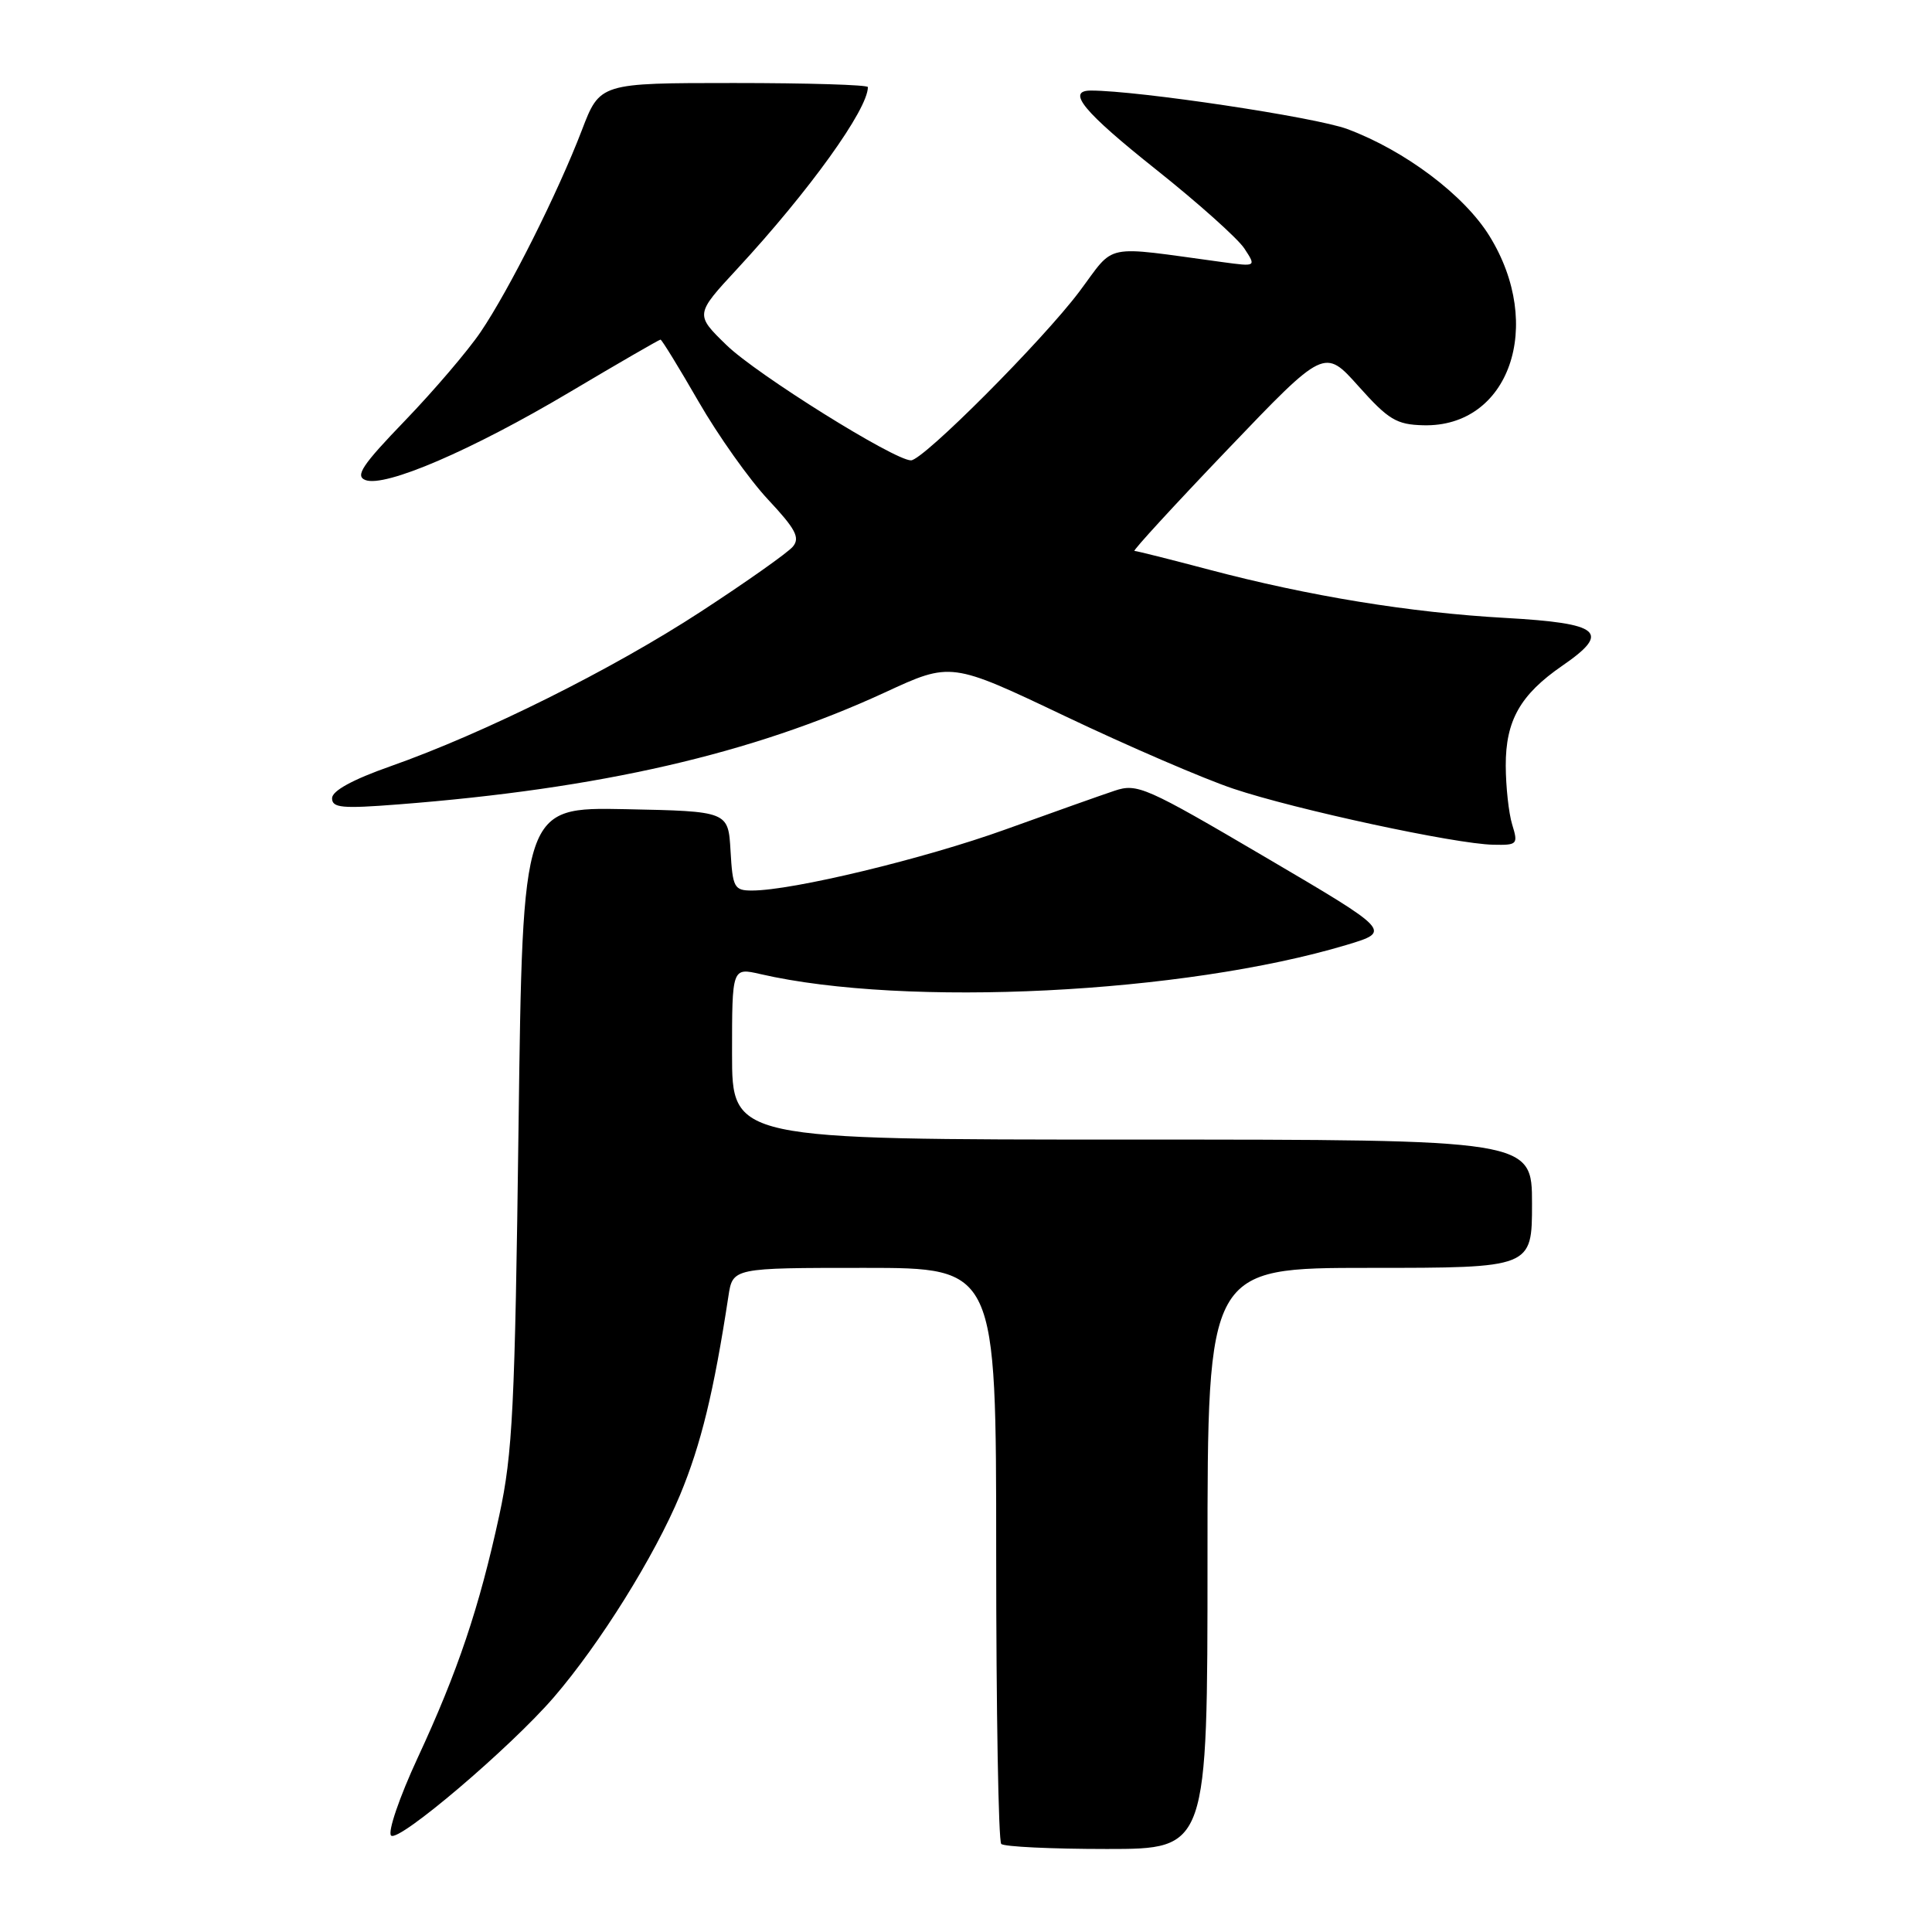 <?xml version="1.0" encoding="UTF-8" standalone="no"?>
<!DOCTYPE svg PUBLIC "-//W3C//DTD SVG 1.1//EN" "http://www.w3.org/Graphics/SVG/1.1/DTD/svg11.dtd" >
<svg xmlns="http://www.w3.org/2000/svg" xmlns:xlink="http://www.w3.org/1999/xlink" version="1.1" viewBox="0 0 256 256">
 <g >
 <path fill="currentColor"
d=" M 160.00 206.50 C 160.00 168.00 160.00 168.00 181.50 168.00 C 203.00 168.00 203.00 168.00 203.00 159.50 C 203.00 151.00 203.00 151.00 150.00 151.00 C 97.00 151.00 97.00 151.00 97.00 139.61 C 97.00 128.21 97.00 128.21 100.75 129.07 C 120.01 133.51 156.88 131.67 178.45 125.20 C 184.39 123.41 184.39 123.41 167.63 113.56 C 151.79 104.25 150.69 103.77 147.68 104.78 C 145.93 105.36 139.44 107.67 133.25 109.90 C 122.47 113.79 105.00 118.00 99.65 118.00 C 97.29 118.00 97.08 117.63 96.80 112.75 C 96.50 107.50 96.50 107.50 82.88 107.22 C 69.26 106.95 69.26 106.95 68.71 149.22 C 68.23 186.54 67.93 192.59 66.16 200.78 C 63.50 213.04 60.65 221.50 55.34 232.93 C 52.92 238.15 51.35 242.75 51.82 243.22 C 52.79 244.19 67.65 231.55 73.40 224.88 C 79.50 217.79 86.72 206.22 90.11 198.09 C 92.89 191.39 94.59 184.41 96.52 171.75 C 97.09 168.00 97.09 168.00 114.55 168.00 C 132.00 168.00 132.00 168.00 132.00 205.83 C 132.00 226.64 132.30 243.97 132.67 244.33 C 133.03 244.70 139.33 245.00 146.67 245.00 C 160.00 245.00 160.00 245.00 160.00 206.50 Z  M 200.37 109.25 C 199.91 107.74 199.53 104.23 199.52 101.46 C 199.50 95.48 201.44 92.05 207.03 88.20 C 213.50 83.75 212.12 82.59 199.49 81.88 C 186.81 81.17 173.47 78.99 160.16 75.47 C 155.02 74.11 150.60 73.00 150.32 73.00 C 150.04 73.00 155.59 66.95 162.66 59.56 C 175.50 46.13 175.50 46.13 180.02 51.19 C 183.98 55.62 185.04 56.26 188.59 56.35 C 199.98 56.65 204.70 43.14 197.36 31.27 C 194.02 25.86 186.17 19.95 178.53 17.10 C 174.33 15.53 150.82 12.00 144.55 12.00 C 141.24 12.00 143.56 14.81 153.23 22.50 C 158.76 26.90 164.00 31.59 164.88 32.92 C 166.47 35.34 166.47 35.34 161.98 34.73 C 145.87 32.55 147.90 32.13 143.01 38.65 C 138.12 45.15 122.32 61.00 120.71 61.00 C 118.50 61.00 100.28 49.62 96.29 45.75 C 92.09 41.67 92.09 41.67 97.69 35.62 C 107.21 25.33 115.00 14.50 115.00 11.54 C 115.00 11.24 107.01 11.00 97.24 11.00 C 79.49 11.00 79.49 11.00 77.10 17.25 C 73.91 25.57 67.46 38.43 63.68 44.00 C 62.00 46.48 57.50 51.75 53.67 55.73 C 47.99 61.62 47.02 63.07 48.42 63.61 C 51.03 64.61 62.53 59.66 75.52 51.94 C 81.95 48.12 87.35 45.00 87.52 45.00 C 87.69 45.00 89.95 48.68 92.55 53.19 C 95.14 57.69 99.29 63.54 101.76 66.18 C 105.42 70.09 106.04 71.25 105.06 72.43 C 104.40 73.22 98.93 77.09 92.90 81.02 C 81.10 88.72 64.20 97.14 51.75 101.53 C 46.72 103.30 44.00 104.79 44.00 105.77 C 44.00 107.05 45.32 107.17 52.75 106.59 C 79.56 104.51 99.62 99.89 117.26 91.75 C 126.01 87.70 126.01 87.70 141.14 94.90 C 149.46 98.86 159.49 103.19 163.43 104.51 C 171.62 107.26 192.85 111.84 197.86 111.93 C 201.07 112.00 201.18 111.88 200.37 109.25 Z "/>
</g>
</svg>